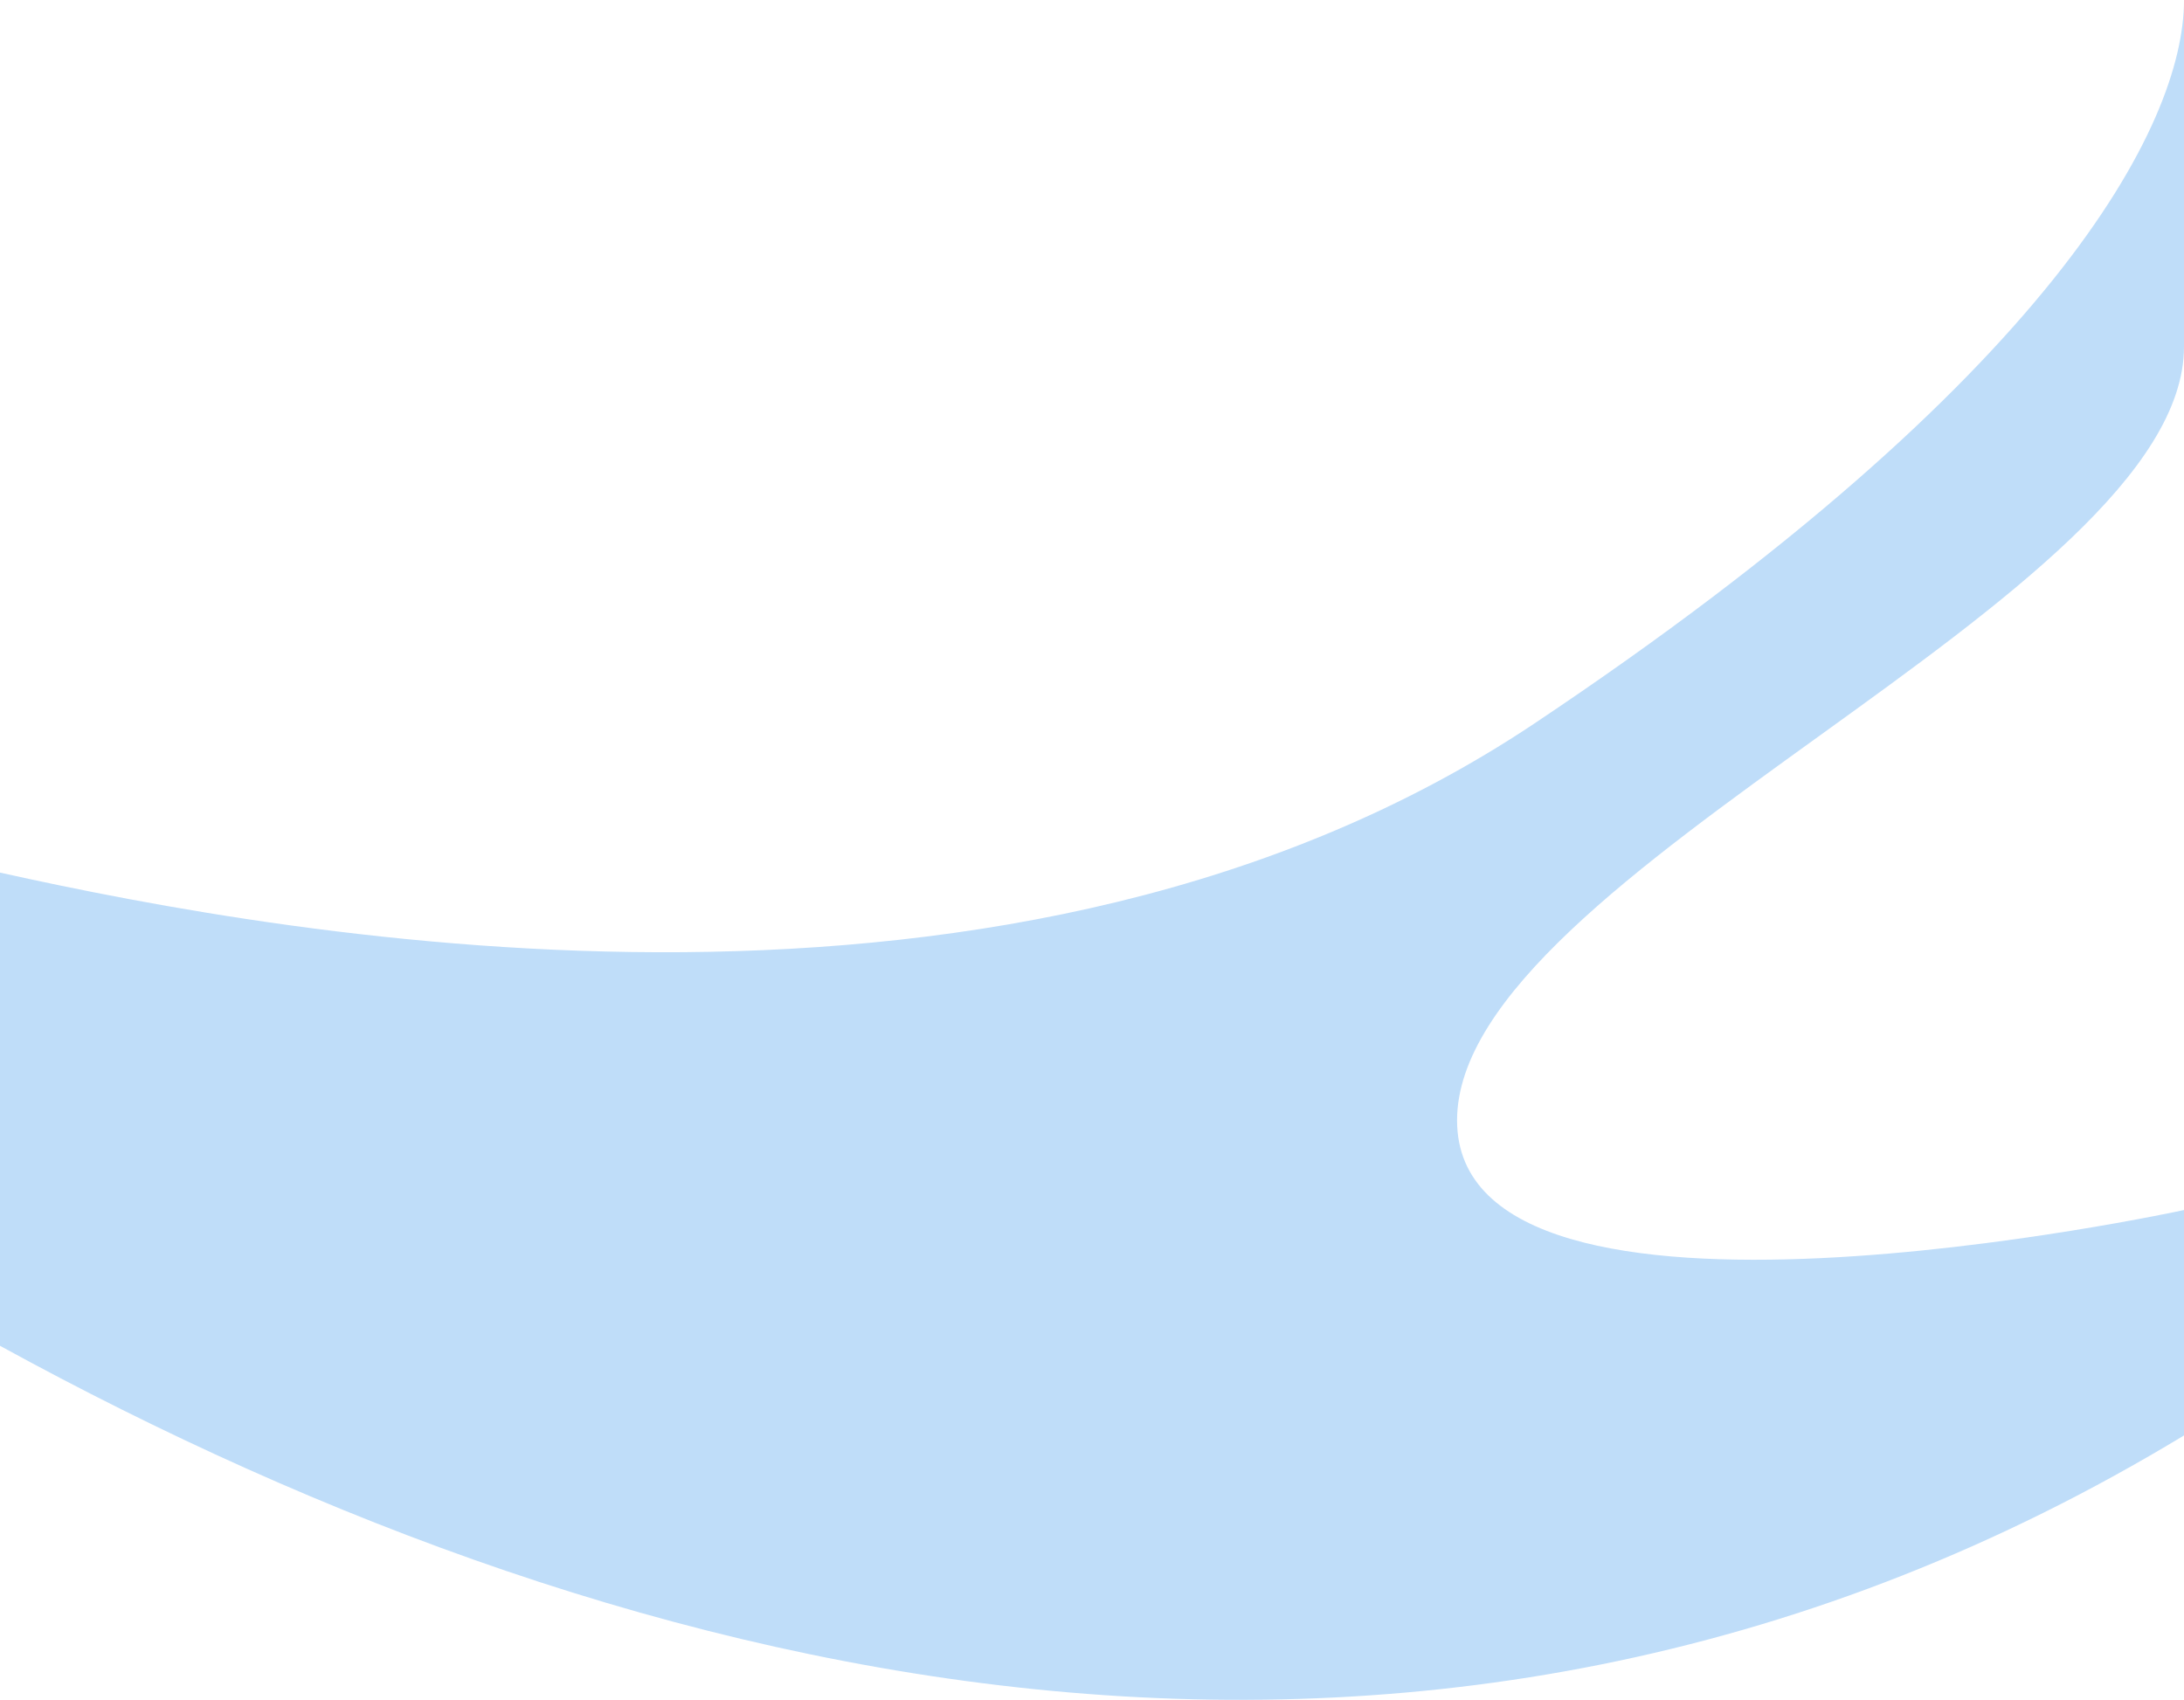 <svg width="2048" height="1594" fill="none" xmlns="http://www.w3.org/2000/svg"><path d="M0 1262.01c598.867 328.3 1350.2 506.79 2048 84.06V1134.7s-681.67 148.33-681.67-84.05S2048 561.17 2048 325.084V0c0 118.25-124.27 354.749-609.38 678.595C953.503 1002.44 276.412 879.66 0 818.27v443.74z" fill="#BFDDF9"/></svg>